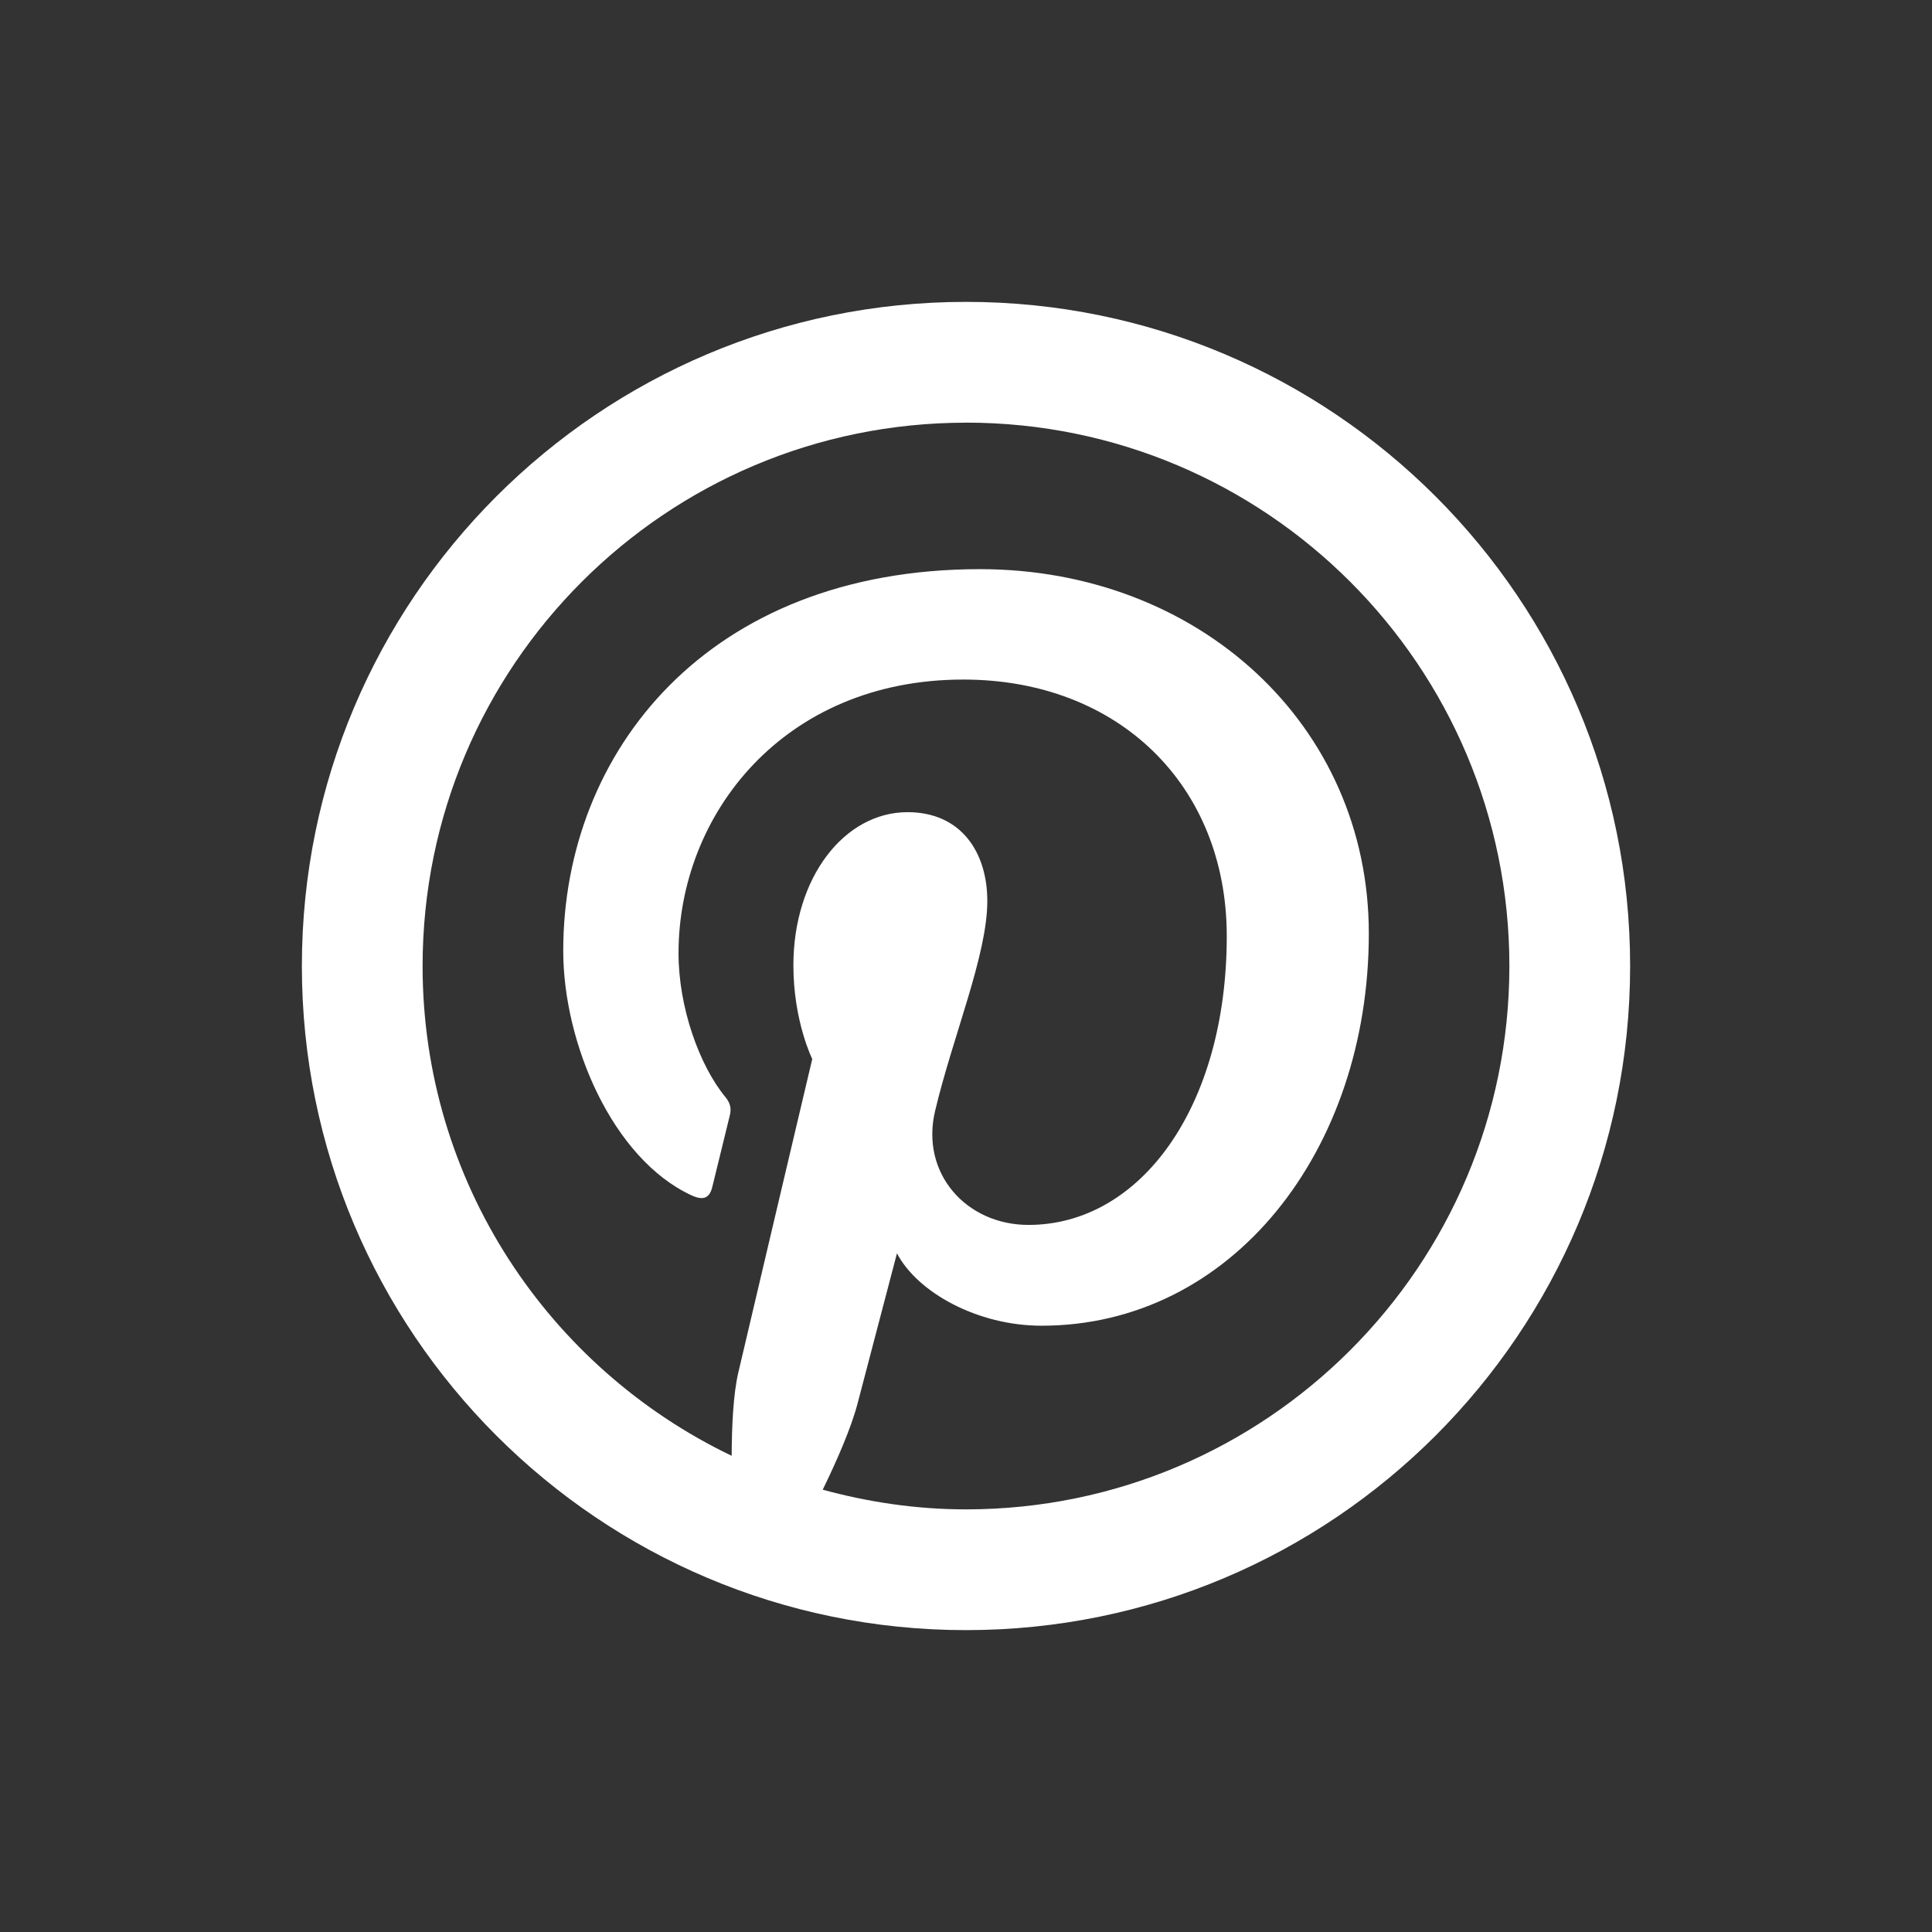 <svg xmlns="http://www.w3.org/2000/svg" xmlns:xlink="http://www.w3.org/1999/xlink" viewBox="0,0,256,256" width="32px" height="32px" fill-rule="nonzero"><rect x="0" y="0" width="256" height="256" fill="#333333" stroke="none"/><g fill-opacity="0" fill="#dddddd" fill-rule="nonzero" stroke="none" stroke-width="1" stroke-linecap="butt" stroke-linejoin="miter" stroke-miterlimit="10" stroke-dasharray="" stroke-dashoffset="0" font-family="none" font-weight="none" font-size="none" text-anchor="none" style="mix-blend-mode: normal"><path d="M0,256v-256h256v256z" id="bgRectangle"></path></g><g fill="#ffffff" fill-rule="nonzero" stroke="none" stroke-width="1" stroke-linecap="butt" stroke-linejoin="miter" stroke-miterlimit="10" stroke-dasharray="" stroke-dashoffset="0" font-family="none" font-weight="none" font-size="none" text-anchor="none" style="mix-blend-mode: normal"><g transform="scale(4,4)"><path d="M32,10c-12.15,0 -22,9.85 -22,22c0,12.15 9.85,22 22,22c12.15,0 22,-9.85 22,-22c0,-12.15 -9.85,-22 -22,-22zM32,14c9.941,0 18,8.059 18,18c0,9.941 -8.059,18 -18,18c-1.645,0 -3.232,-0.239 -4.746,-0.652c0.478,-0.982 0.946,-2.056 1.156,-2.863c0.254,-0.978 1.303,-4.967 1.303,-4.967c0.682,1.299 2.672,2.398 4.789,2.398c6.301,0 10.842,-5.794 10.842,-12.994c0,-6.902 -5.633,-12.068 -12.881,-12.068c-9.017,0 -13.805,6.053 -13.805,12.643c0,3.064 1.631,6.881 4.24,8.096c0.396,0.185 0.608,0.103 0.699,-0.279c0.069,-0.29 0.421,-1.709 0.58,-2.369c0.051,-0.211 0.026,-0.393 -0.145,-0.6c-0.863,-1.047 -1.555,-2.972 -1.555,-4.768c0,-4.608 3.489,-9.066 9.434,-9.066c5.133,0 8.727,3.498 8.727,8.5c0,5.652 -2.855,9.566 -6.568,9.566c-2.051,0 -3.586,-1.696 -3.094,-3.775c0.589,-2.483 1.73,-5.162 1.73,-6.955c0,-1.605 -0.861,-2.943 -2.643,-2.943c-2.096,0 -3.781,2.169 -3.781,5.074c0,1.85 0.625,3.102 0.625,3.102c0,0 -2.069,8.754 -2.449,10.385c-0.169,0.726 -0.215,1.76 -0.221,2.76c-6.05,-2.901 -10.238,-9.065 -10.238,-16.223c0,-9.941 8.059,-18 18,-18z"></path></g></g></svg>
